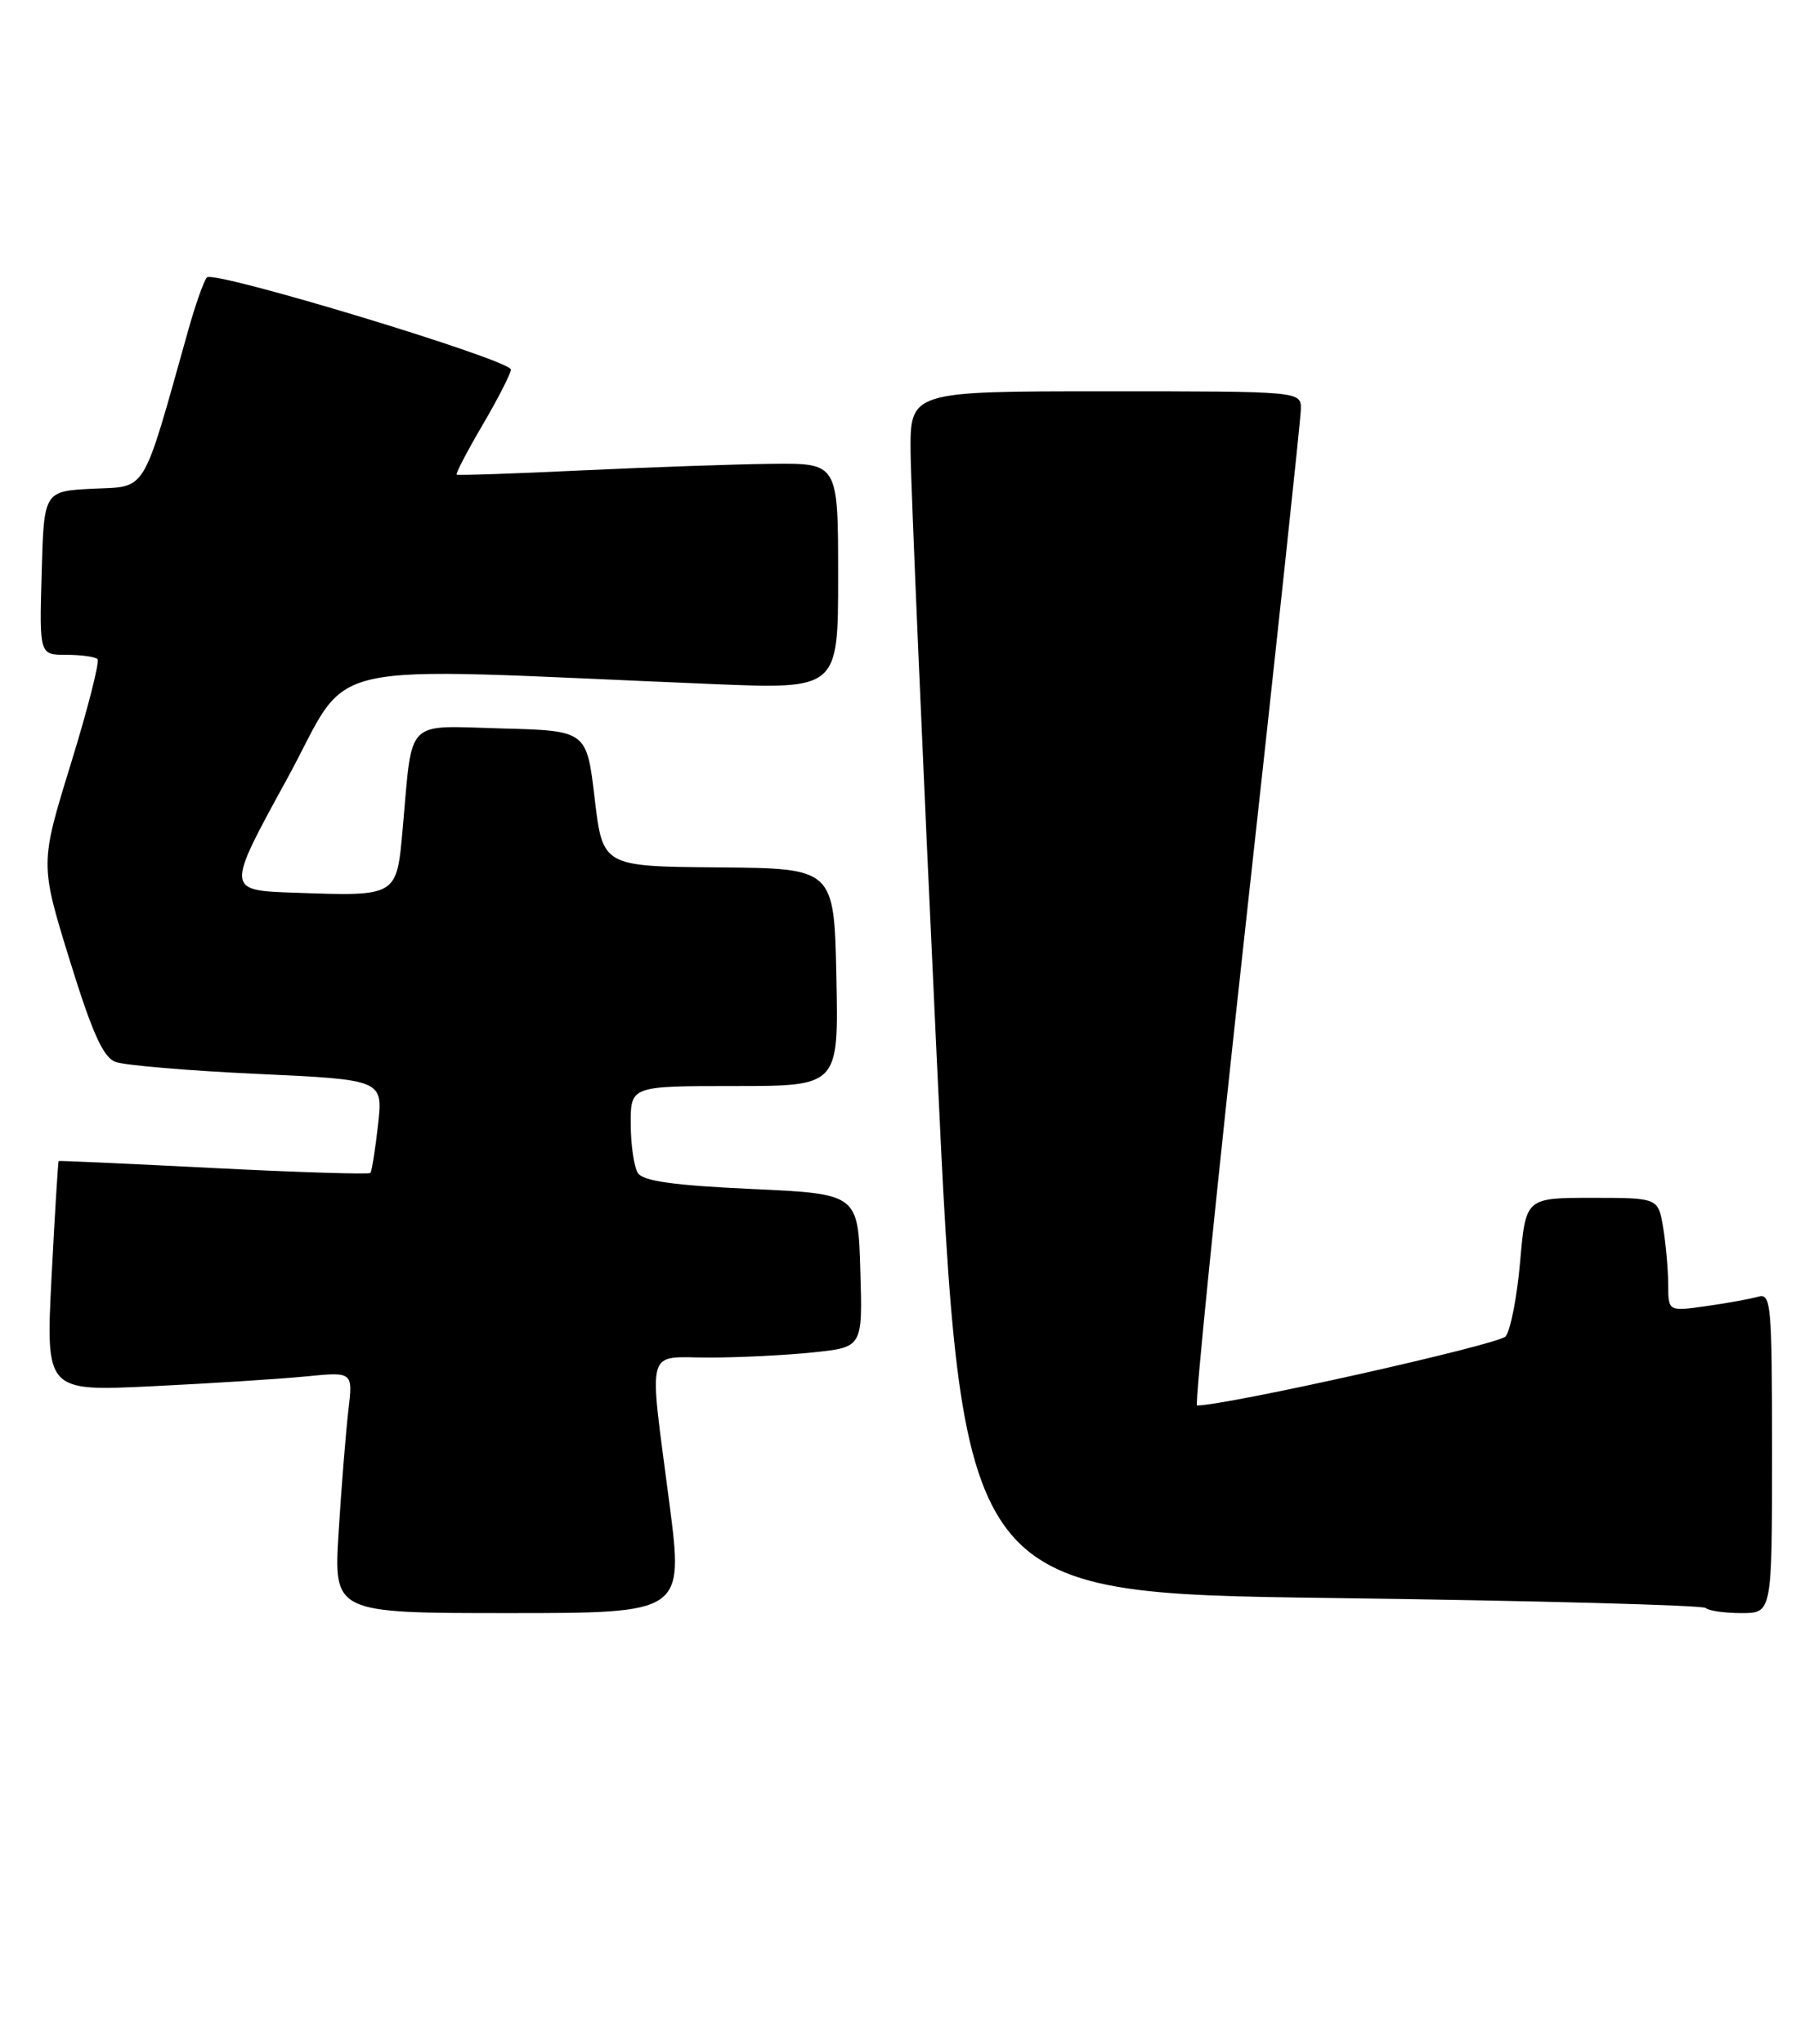 <?xml version="1.0" encoding="UTF-8" standalone="no"?>
<!DOCTYPE svg PUBLIC "-//W3C//DTD SVG 1.1//EN" "http://www.w3.org/Graphics/SVG/1.1/DTD/svg11.dtd" >
<svg xmlns="http://www.w3.org/2000/svg" xmlns:xlink="http://www.w3.org/1999/xlink" version="1.1" viewBox="0 0 225 256">
 <g >
 <path fill="currentColor"
d=" M 83.86 188.25 C 81.26 168.20 80.77 170.00 88.85 170.00 C 92.62 170.00 98.49 169.71 101.89 169.35 C 108.07 168.71 108.07 168.71 107.78 159.10 C 107.50 149.50 107.50 149.50 94.14 148.89 C 84.37 148.44 80.55 147.90 79.91 146.89 C 79.43 146.12 79.02 143.36 79.02 140.75 C 79.00 136.00 79.00 136.00 92.03 136.00 C 105.06 136.00 105.06 136.00 104.78 122.37 C 104.50 108.74 104.50 108.74 90.00 108.62 C 75.51 108.50 75.51 108.50 74.50 100.00 C 73.50 91.50 73.50 91.50 62.84 91.22 C 50.60 90.89 51.71 89.77 50.45 103.76 C 49.68 112.32 49.82 112.24 36.90 111.79 C 28.31 111.50 28.31 111.50 35.90 97.65 C 44.40 82.16 38.19 83.55 89.25 85.66 C 105.00 86.31 105.00 86.31 105.00 72.16 C 105.00 58.00 105.00 58.00 96.75 58.08 C 92.21 58.13 81.53 58.50 73.00 58.90 C 64.47 59.31 57.37 59.55 57.21 59.44 C 57.05 59.34 58.51 56.53 60.46 53.21 C 62.41 49.88 64.00 46.77 64.00 46.28 C 64.00 45.08 26.79 33.80 25.92 34.74 C 25.54 35.16 24.46 38.20 23.54 41.50 C 17.75 62.11 18.49 60.88 11.67 61.20 C 5.50 61.50 5.50 61.50 5.22 71.75 C 4.93 82.00 4.93 82.00 8.30 82.00 C 10.15 82.00 11.91 82.24 12.21 82.54 C 12.51 82.84 11.01 88.73 8.88 95.63 C 5.01 108.18 5.01 108.18 8.72 120.20 C 11.55 129.34 12.92 132.40 14.47 132.98 C 15.59 133.40 23.59 134.08 32.25 134.48 C 47.99 135.21 47.99 135.21 47.36 140.86 C 47.01 143.96 46.58 146.67 46.40 146.88 C 46.23 147.08 37.40 146.81 26.79 146.27 C 16.18 145.73 7.43 145.33 7.35 145.39 C 7.27 145.45 6.87 151.97 6.46 159.87 C 5.73 174.24 5.73 174.24 19.12 173.59 C 26.48 173.23 35.14 172.68 38.36 172.36 C 44.22 171.78 44.22 171.78 43.64 176.64 C 43.33 179.31 42.78 186.11 42.43 191.75 C 41.78 202.00 41.78 202.00 63.71 202.00 C 85.64 202.00 85.64 202.00 83.86 188.25 Z  M 222.00 181.93 C 222.00 163.29 221.88 161.90 220.25 162.38 C 219.29 162.66 216.36 163.19 213.75 163.56 C 209.00 164.23 209.00 164.23 208.99 160.86 C 208.98 159.01 208.70 155.81 208.36 153.75 C 207.74 150.00 207.74 150.00 199.44 150.00 C 191.14 150.00 191.14 150.00 190.44 157.98 C 190.06 162.37 189.24 166.59 188.62 167.35 C 187.79 168.37 153.69 176.00 149.96 176.00 C 149.66 176.00 152.46 148.44 156.17 114.75 C 159.89 81.06 162.95 52.49 162.97 51.25 C 163.00 49.00 163.00 49.00 138.50 49.00 C 114.00 49.00 114.00 49.00 114.08 56.75 C 114.12 61.01 115.58 94.88 117.33 132.00 C 120.50 199.50 120.50 199.50 166.77 200.11 C 192.23 200.44 213.34 201.01 213.69 201.36 C 214.04 201.71 216.06 202.00 218.17 202.00 C 222.00 202.00 222.00 202.00 222.00 181.93 Z "/>
</g>
</svg>